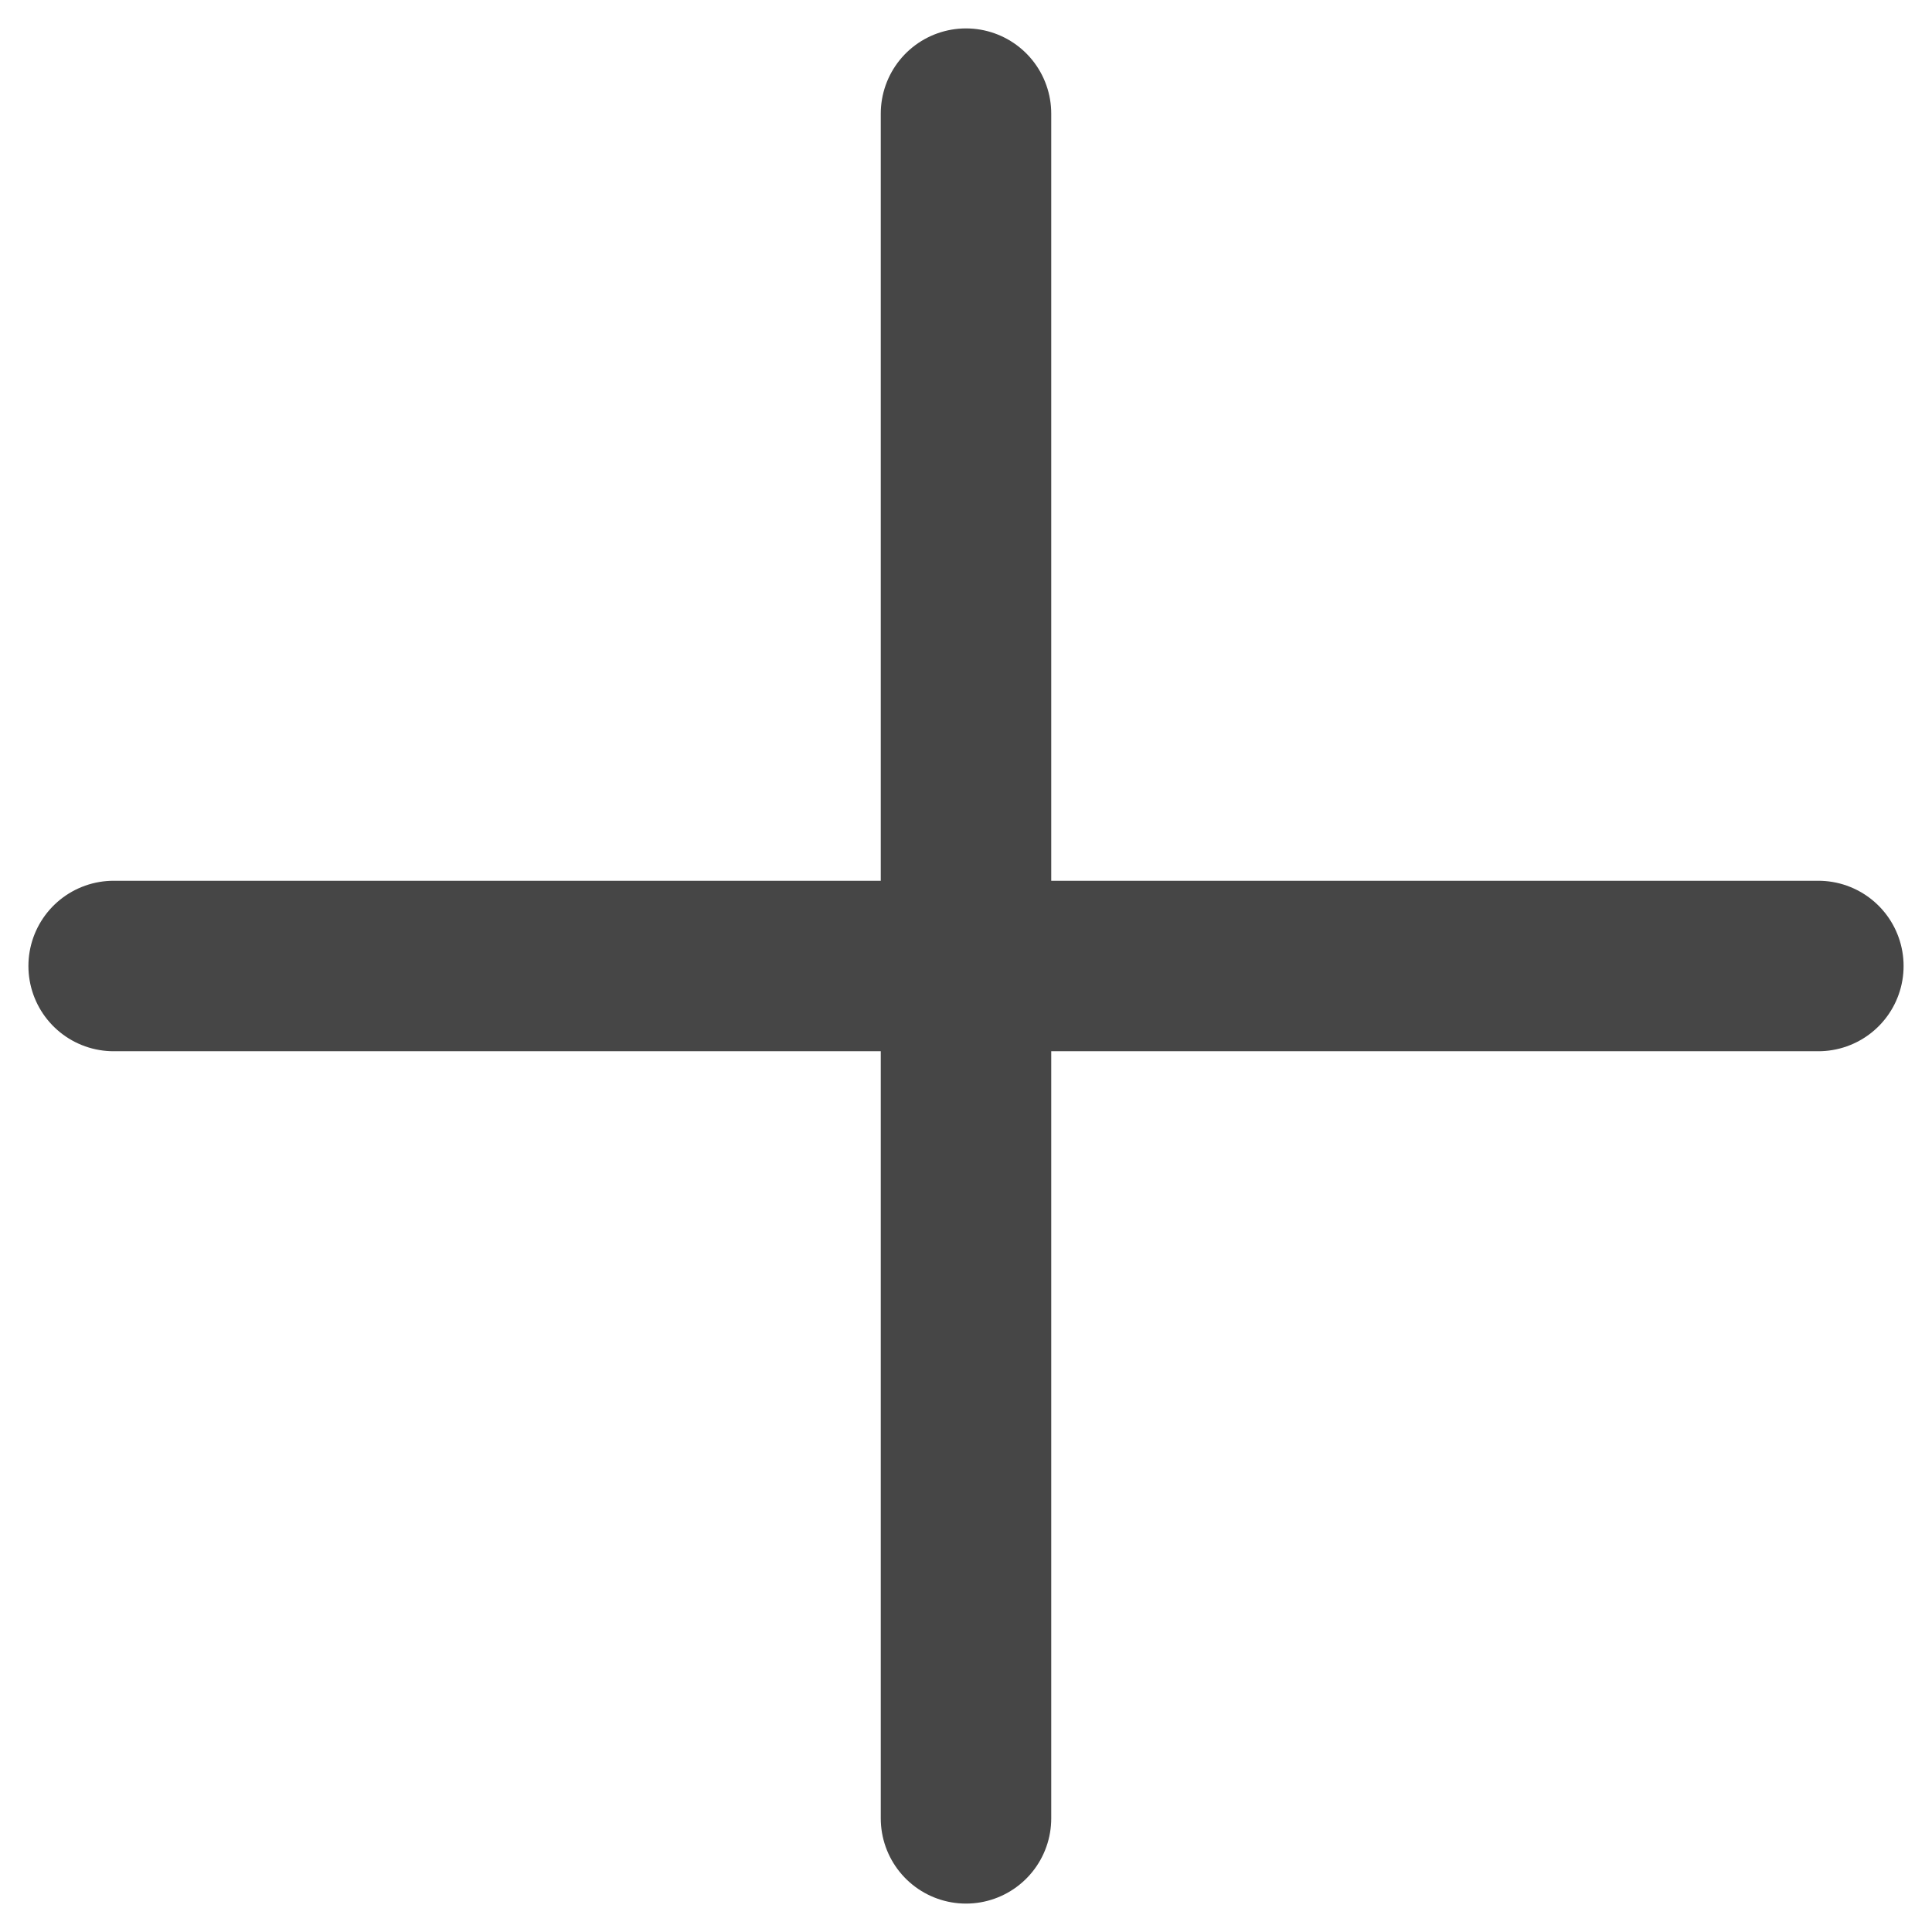 <svg width="34" height="34" viewBox="0 0 34 34" fill="none" xmlns="http://www.w3.org/2000/svg">
<path d="M2 17H32" stroke="#464646" stroke-width="3" stroke-linecap="round"/>
<path d="M17 2L17 32" stroke="#464646" stroke-width="3" stroke-linecap="round"/>
</svg>
